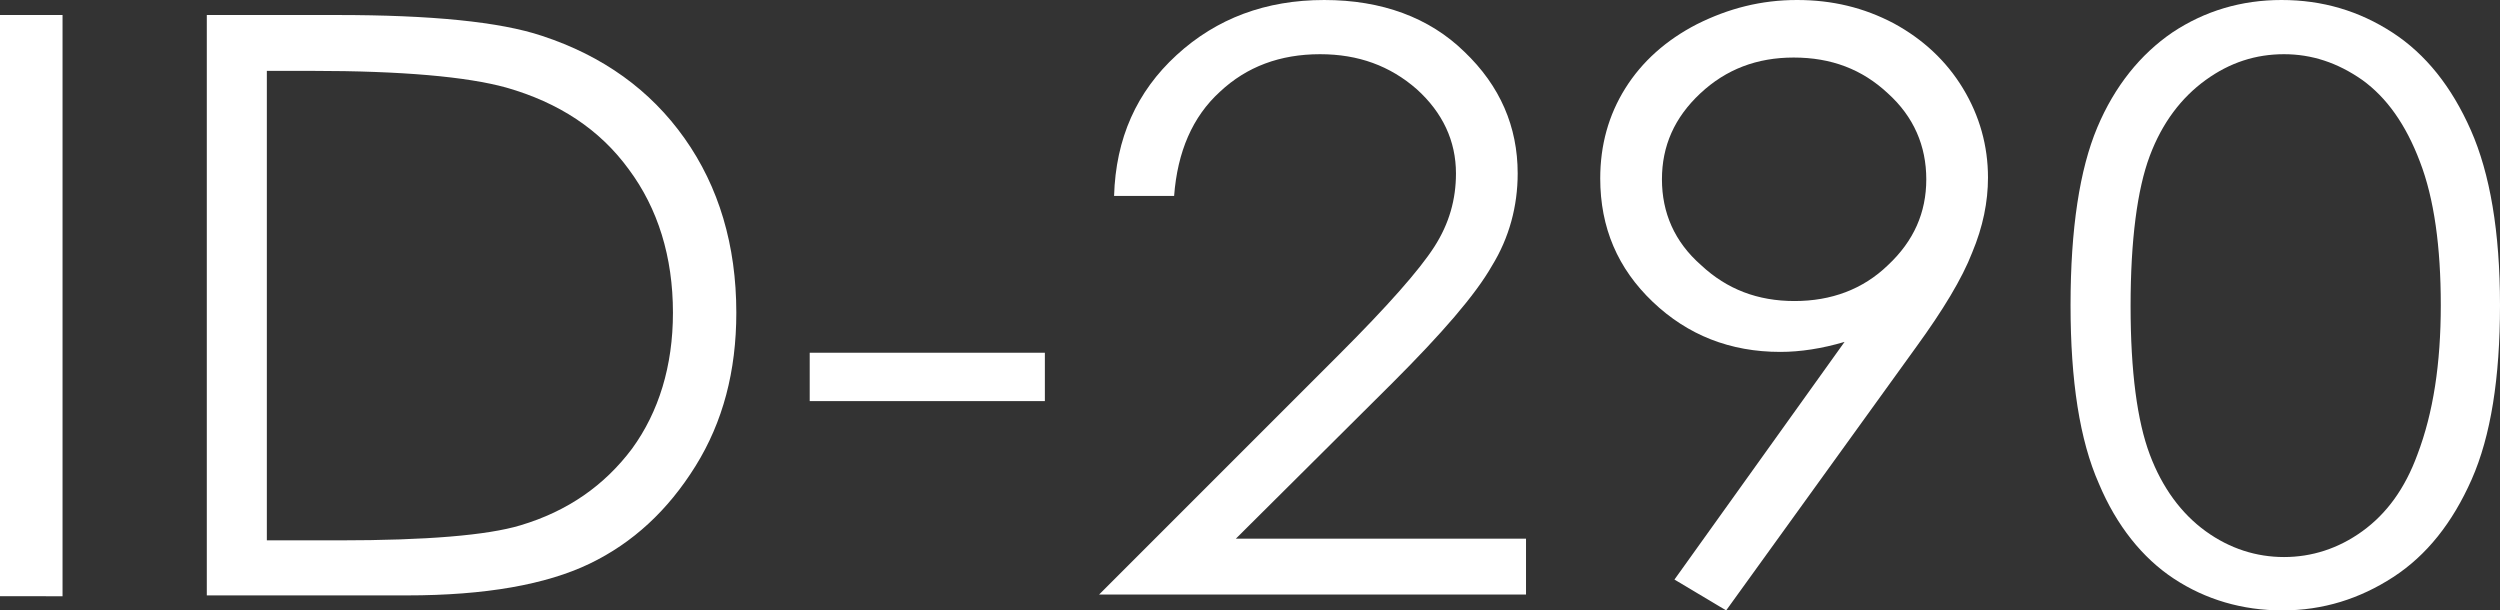 <?xml version="1.0" encoding="utf-8"?>
<!-- Generator: Adobe Illustrator 19.1.0, SVG Export Plug-In . SVG Version: 6.00 Build 0)  -->
<svg version="1.1" xmlns="http://www.w3.org/2000/svg" xmlns:xlink="http://www.w3.org/1999/xlink" x="0px" y="0px"
	 viewBox="0 0 299.8 73.2" style="enable-background:new 0 0 299.8 73.2;" xml:space="preserve">
<rect x="0" y="0" width="299.8" height="73.2" fill="#333333" stroke="none"/>
<style type="text/css">
	.st0{fill:#29ABE2;stroke:#000000;stroke-miterlimit:10;}
	.st1{fill:#99E9FF;}
	.st2{fill:#FFFFFF;}
	.st3{fill:url(#SVGID_1_);}
	.st4{fill:url(#SVGID_2_);}
	.st5{fill:url(#SVGID_3_);}
	.st6{fill:url(#SVGID_4_);}
</style>
<g id="background">
</g>
<g id="backclouds">
</g>
<g id="text">
	<g>
		<path class="st2" d="M0,1.8h7.5v69.7H0V1.8z"/>
		<path class="st2" d="M24.8,71.4V1.8h15.6c11.3,0,19.5,0.8,24.6,2.5c7.3,2.4,13,6.5,17.1,12.3c4.1,5.8,6.2,12.8,6.2,20.9
			c0,7-1.6,13.1-4.9,18.4c-3.3,5.3-7.5,9.2-12.7,11.7c-5.2,2.5-12.5,3.8-21.9,3.8H24.8z M32,64.8h8.7c10.4,0,17.7-0.6,21.7-1.8
			c5.7-1.7,10.1-4.8,13.4-9.2c3.2-4.4,4.9-9.9,4.9-16.3c0-6.7-1.8-12.5-5.3-17.2c-3.5-4.8-8.4-8-14.7-9.8c-4.7-1.3-12.5-2-23.3-2H32
			V64.8z"/>
		<path class="st2" d="M97.1,42.3h28.2v5.8H97.1V42.3z"/>
		<path class="st2" d="M140.8,23.5h-7.2c0.2-6.9,2.7-12.5,7.5-16.9c4.8-4.4,10.7-6.6,17.7-6.6c6.9,0,12.6,2.1,16.8,6.2
			c4.3,4.1,6.4,9,6.4,14.6c0,3.9-1,7.7-3.1,11.1c-2,3.5-6,8.1-11.9,14l-18.8,18.7H183v6.7h-51.2l28.8-28.8
			c5.8-5.8,9.6-10.1,11.4-12.9c1.8-2.8,2.6-5.7,2.6-8.8c0-3.9-1.6-7.3-4.7-10.1c-3.2-2.8-7-4.2-11.6-4.2c-4.8,0-8.8,1.5-12,4.5
			C143,14,141.2,18.2,140.8,23.5z"/>
		<path class="st2" d="M207,73.2l-6.2-3.7L221.2,41c-2.7,0.8-5.3,1.2-7.7,1.2c-6,0-11.1-2-15.3-6c-4.2-4-6.3-8.9-6.3-14.8
			c0-4,1-7.6,3-10.8s4.9-5.8,8.6-7.7C207.3,1,211.2,0,215.5,0c4.2,0,8,0.9,11.6,2.8c3.5,1.9,6.3,4.5,8.3,7.8c2,3.3,3,6.9,3,10.7
			c0,2.9-0.6,5.9-1.9,9c-1.2,3.1-3.5,6.9-6.7,11.3L207,73.2z M215.2,36.1c4.4,0,8.2-1.4,11.2-4.3c3.1-2.9,4.6-6.3,4.6-10.3
			c0-4-1.5-7.5-4.6-10.3c-3.1-2.9-6.8-4.3-11.3-4.3c-4.4,0-8.1,1.4-11.2,4.3c-3.1,2.9-4.6,6.3-4.6,10.3c0,4,1.5,7.5,4.7,10.3
			C207.1,34.7,210.8,36.1,215.2,36.1z"/>
		<path class="st2" d="M248.3,36.6c0-9.2,1.1-16.3,3.2-21.3c2.1-5,5.2-8.8,9-11.4c3.9-2.6,8.3-3.9,13.1-3.9c4.9,0,9.3,1.3,13.3,3.9
			c4,2.6,7.1,6.5,9.4,11.7c2.3,5.2,3.5,12.2,3.5,21c0,8.7-1.1,15.7-3.4,20.9c-2.3,5.2-5.4,9.1-9.4,11.7c-4,2.6-8.4,4-13.3,4
			c-4.8,0-9.2-1.3-13-3.8s-6.9-6.4-9-11.4C249.4,52.8,248.3,45.7,248.3,36.6z M255.5,36.7c0,7.9,0.8,13.8,2.3,17.8
			c1.5,4,3.8,7.1,6.7,9.2s6.1,3.1,9.4,3.1c3.3,0,6.5-1,9.4-3.1s5.1-5.1,6.6-9.2c1.9-5,2.8-10.9,2.8-17.9c0-7-0.8-12.8-2.5-17.2
			c-1.7-4.5-4-7.7-6.9-9.8c-3-2.1-6.1-3.1-9.4-3.1c-3.4,0-6.5,1-9.4,3.1c-2.9,2.1-5.2,5.1-6.7,9.1S255.5,28.8,255.5,36.7z"/>
	</g>
</g>
<g id="middleclouds">
</g>
<g id="frontclouds">
</g>
</svg>
